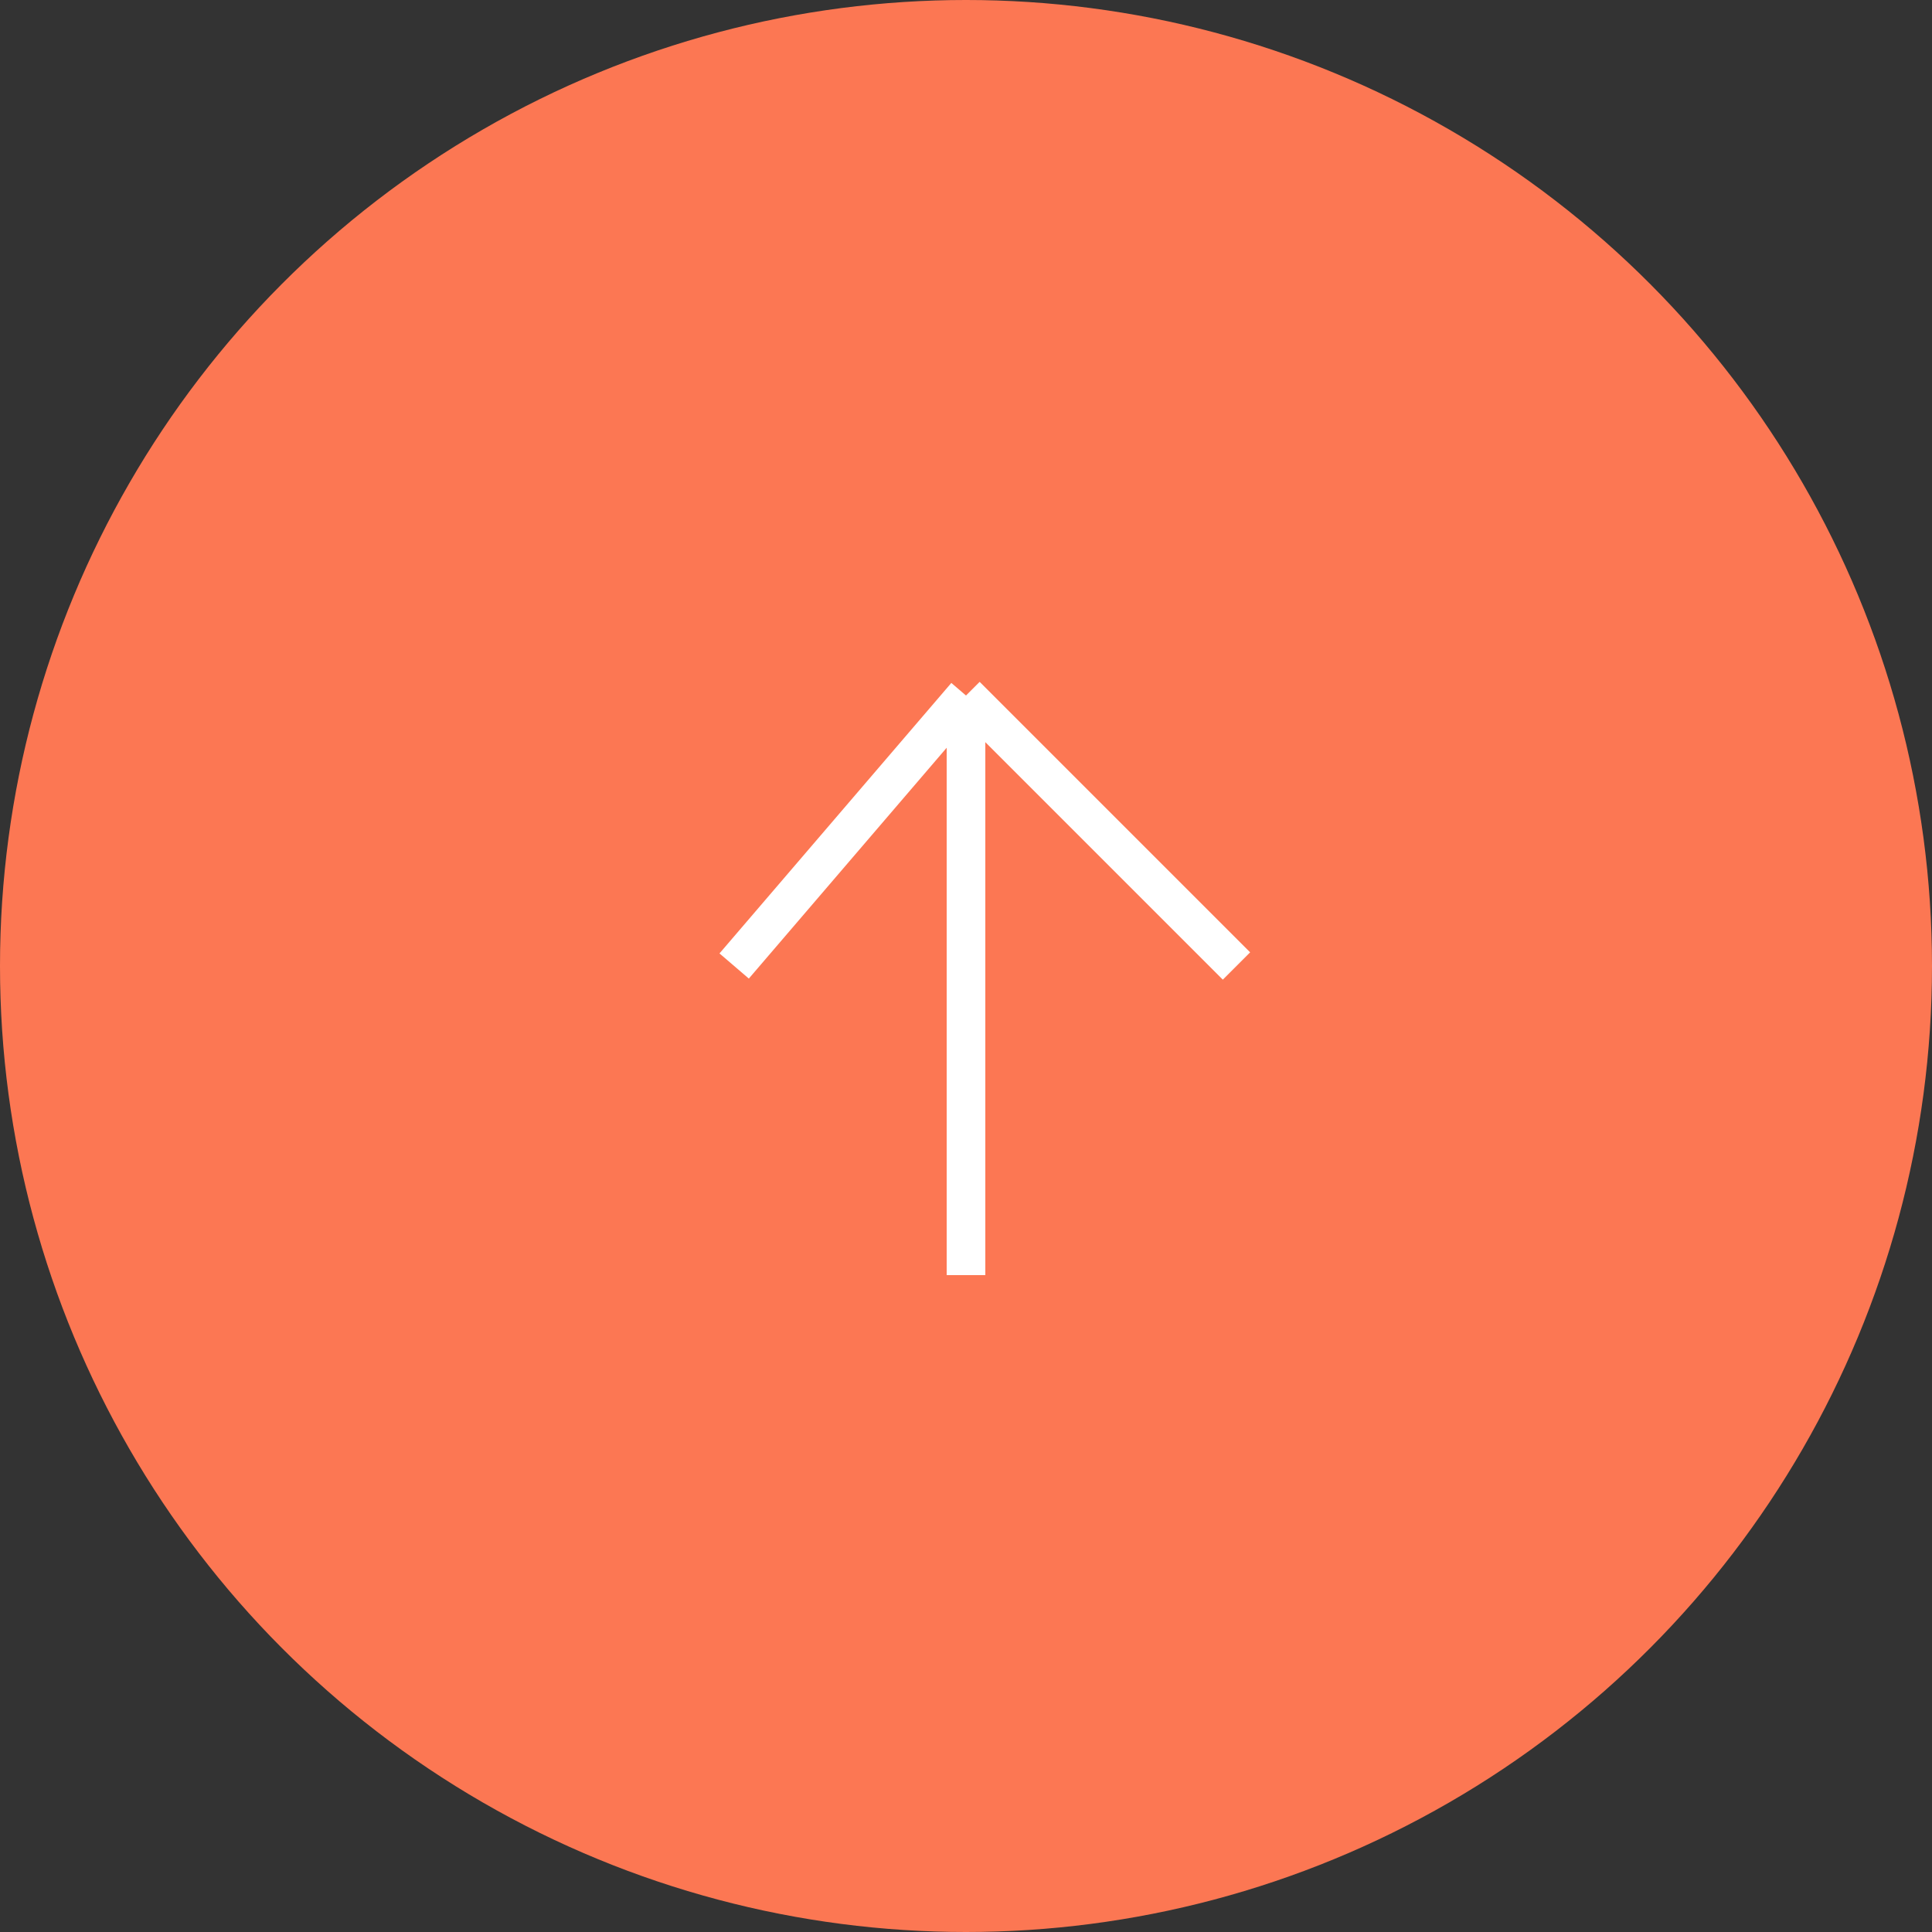 <svg xmlns="http://www.w3.org/2000/svg" width="50" height="50" viewBox="0 0 50 50">
  <rect x="0" y="0" width="50" height="50" fill="#333333" stroke="none"/>
  <g id="Group_248" data-name="Group 248" transform="translate(-1825 -8854.172)">
    <circle id="Ellipse_100" data-name="Ellipse 100" cx="25" cy="25" r="25" transform="translate(1825 8854.172)" fill="#fc7753"/>
    <line id="Line_52" data-name="Line 52" x2="15" transform="translate(1850 8887.172) rotate(-90)" fill="none" stroke="#fff" stroke-width="1"/>
    <line id="Line_53" data-name="Line 53" x2="7" y2="6" transform="translate(1844 8879.172) rotate(-90)" fill="none" stroke="#fff" stroke-width="1"/>
    <line id="Line_54" data-name="Line 54" y1="7" x2="7" transform="translate(1850 8879.172) rotate(-90)" fill="none" stroke="#fff" stroke-width="1"/>
  </g>
</svg>
